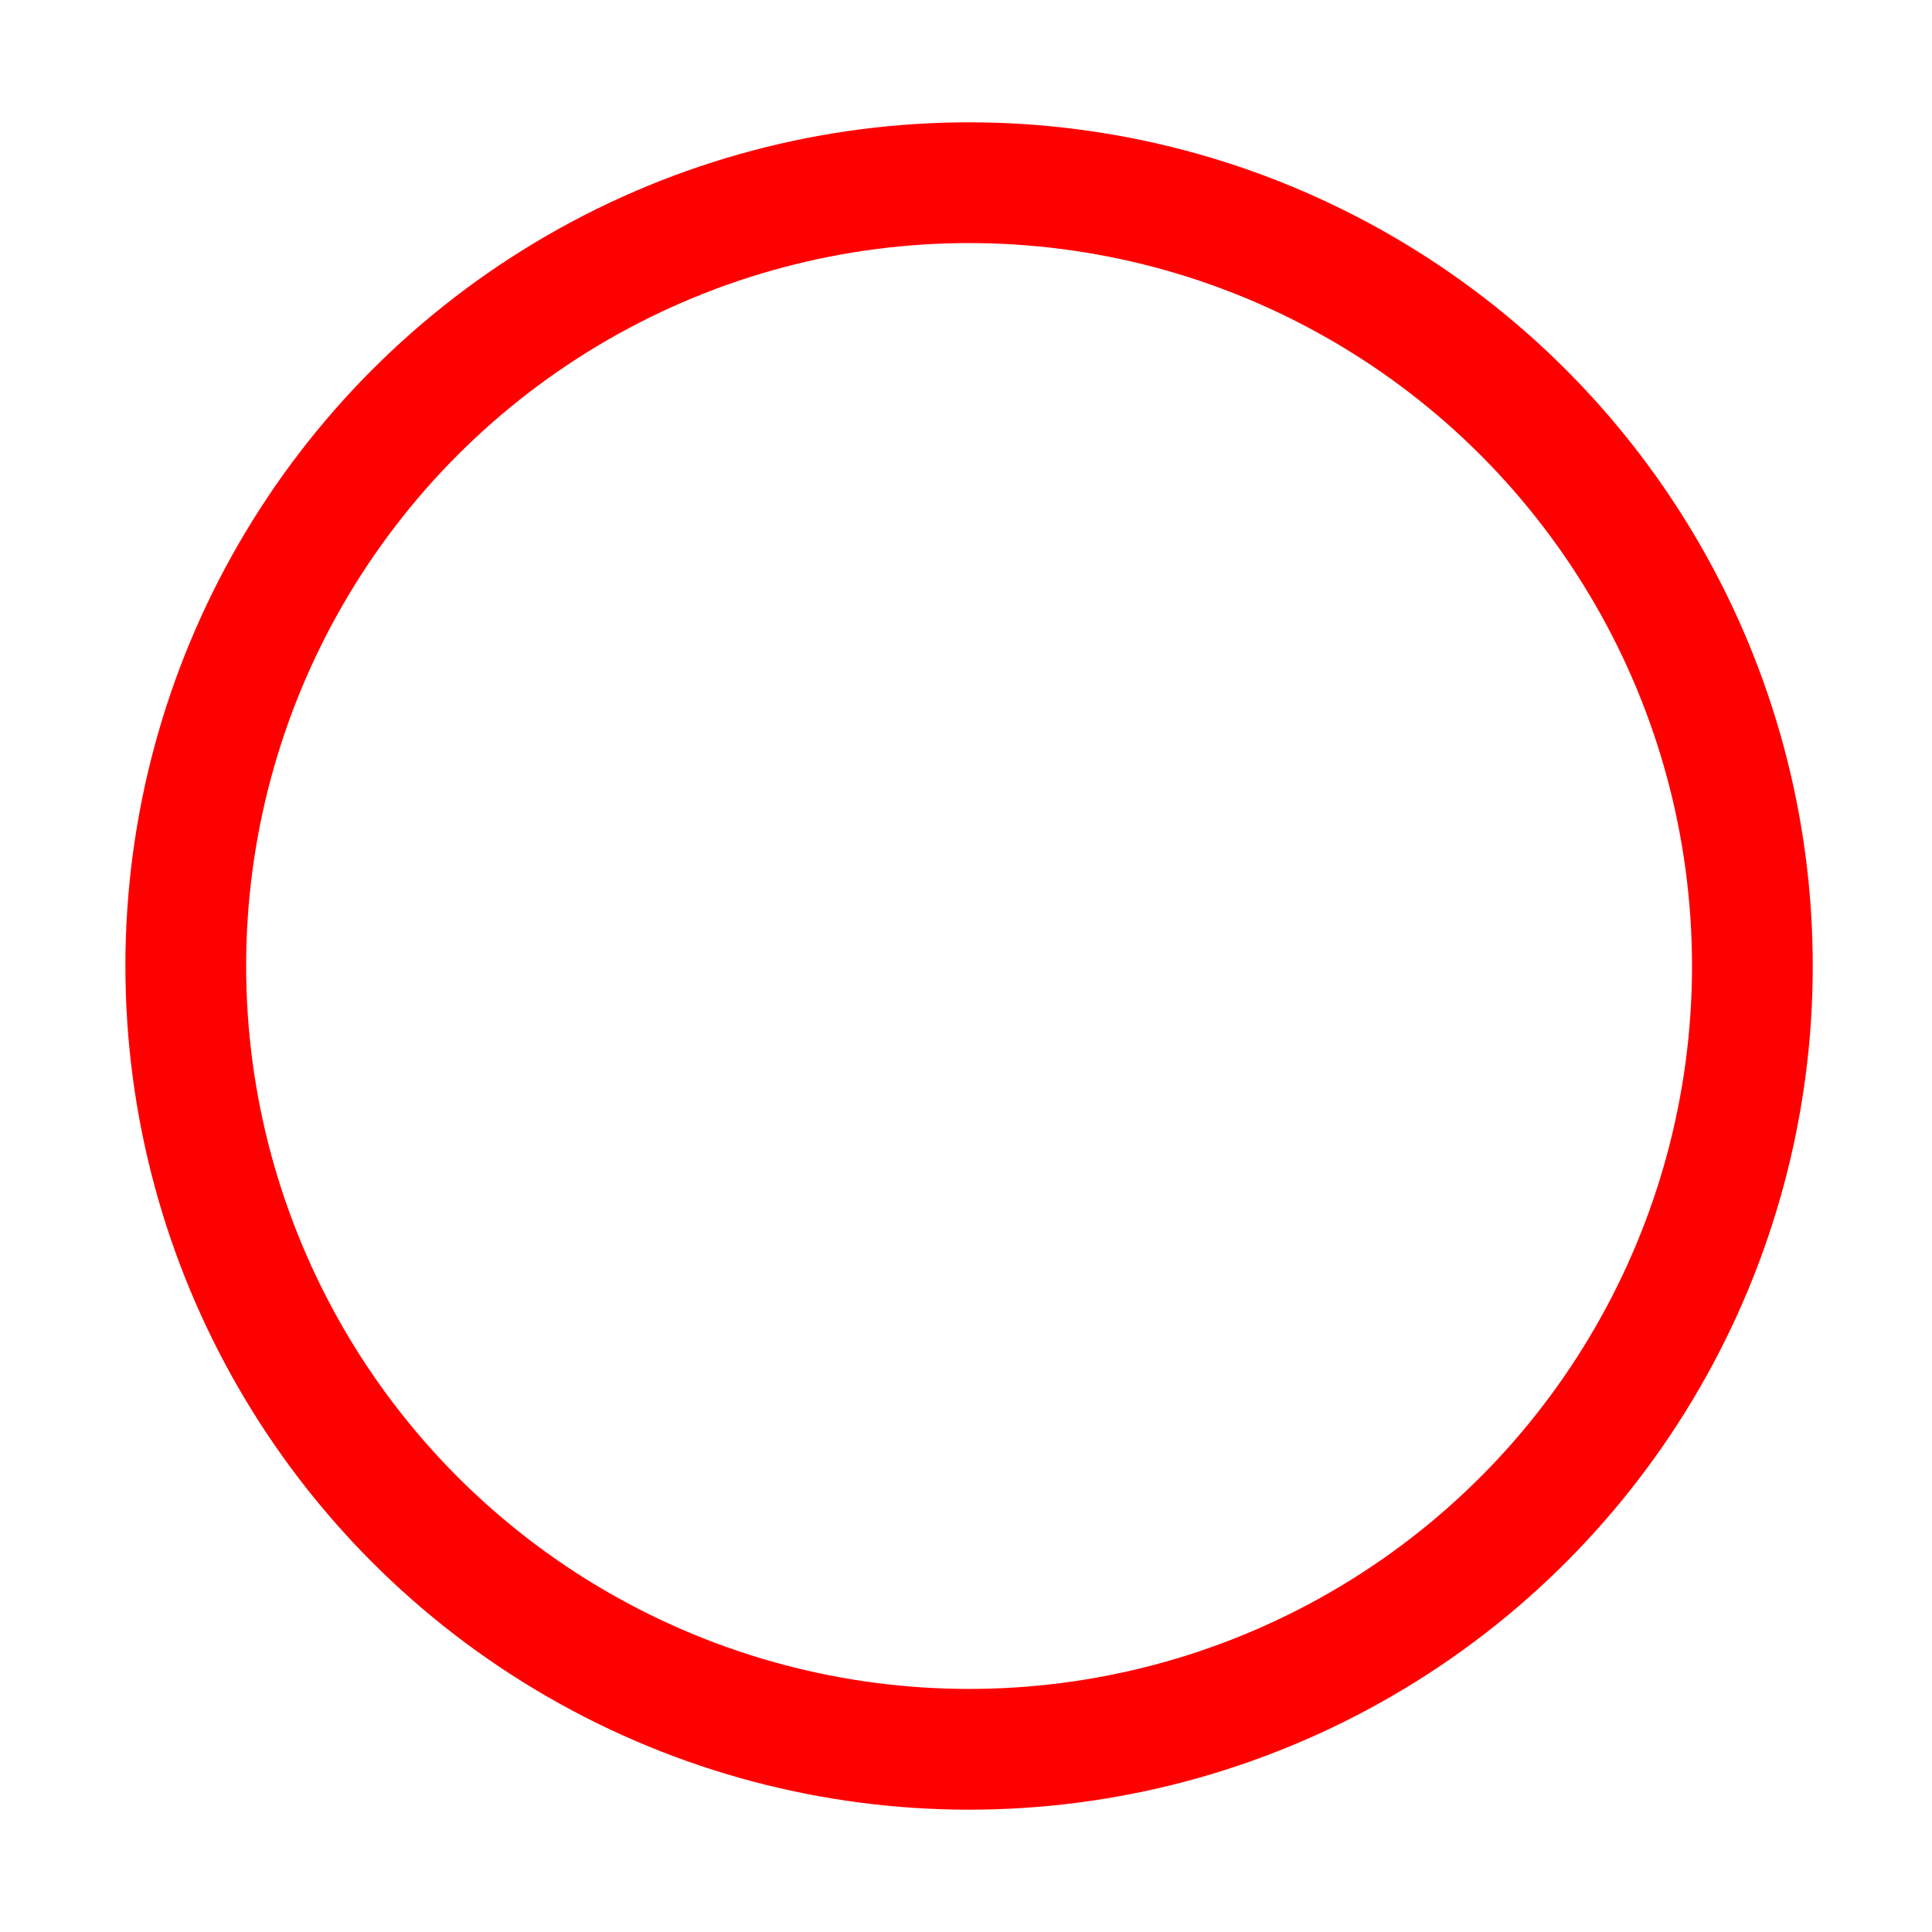 <?xml version="1.0" encoding="UTF-8"?>
<svg id="a" version="1.1" viewBox="0 0 32 32" xmlns="http://www.w3.org/2000/svg"><g id="b" transform="translate(0 -1020.4)"><circle id="c" cx="16.051" cy="1036.4" r="12.974" fill-opacity="0" stroke="#f00" stroke-width="2"/></g></svg>
